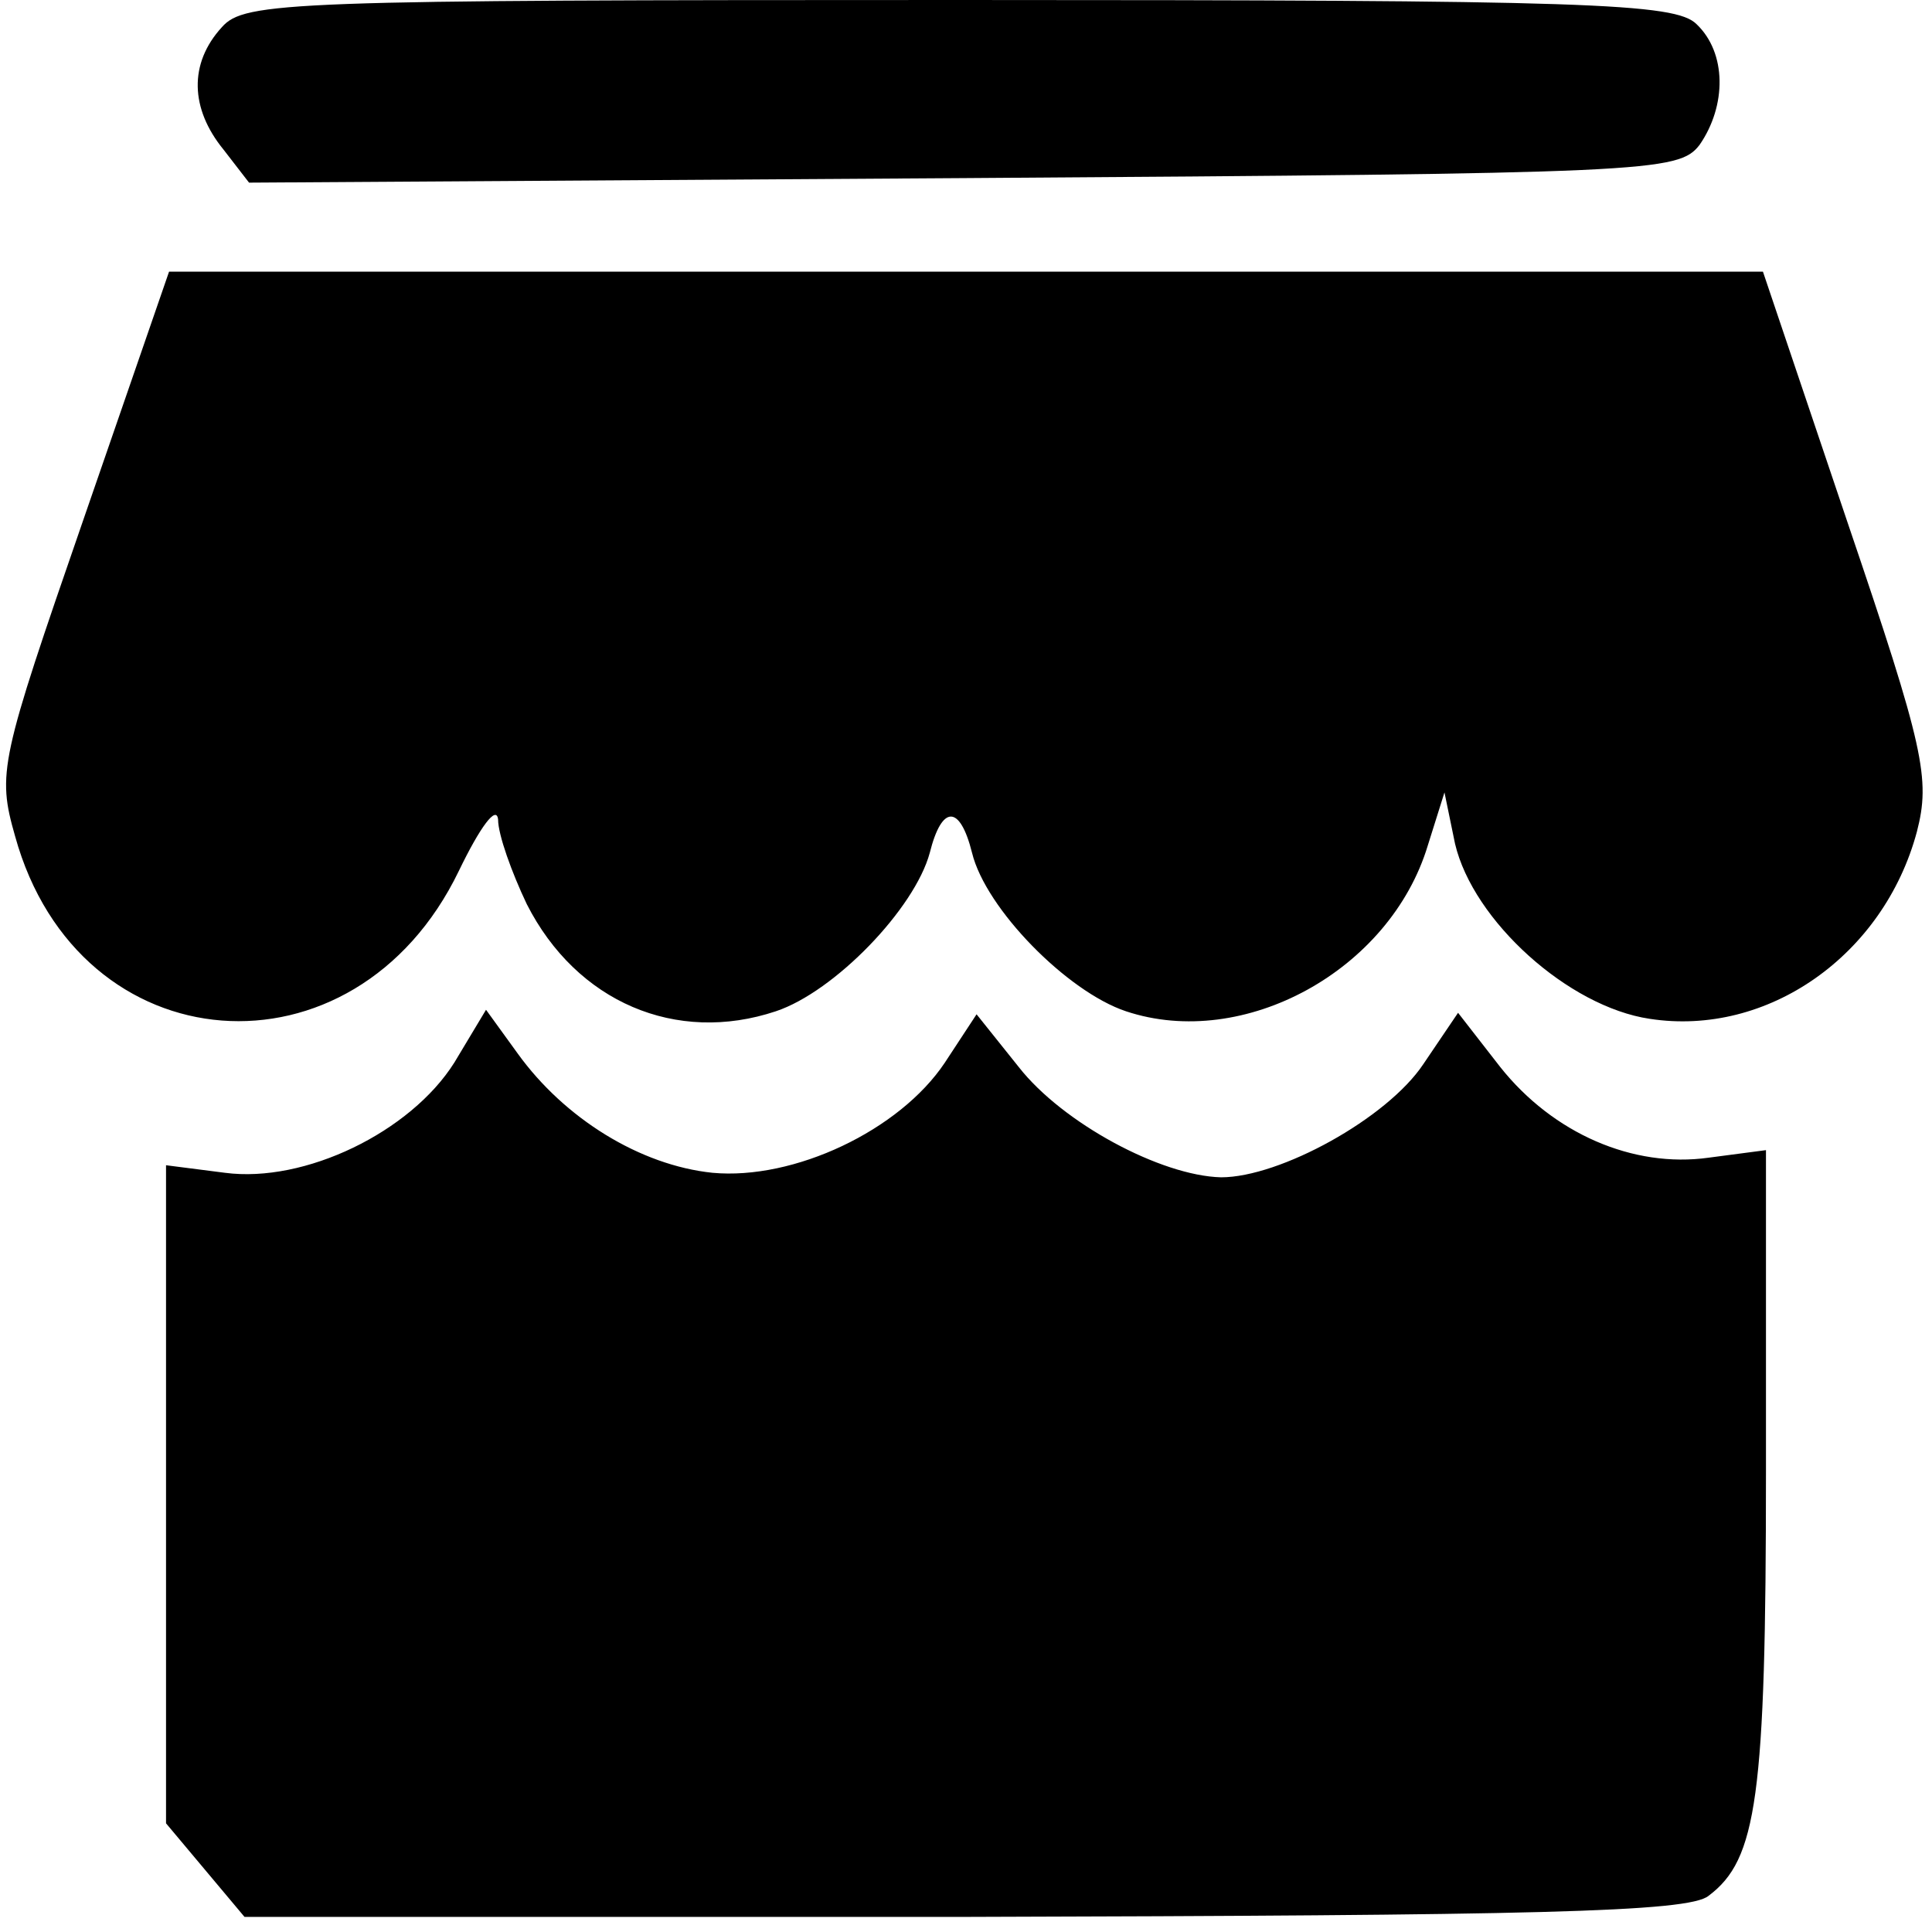 <?xml version="1.0" standalone="no"?>
<!DOCTYPE svg PUBLIC "-//W3C//DTD SVG 20010904//EN"
 "http://www.w3.org/TR/2001/REC-SVG-20010904/DTD/svg10.dtd">
<svg version="1.0" xmlns="http://www.w3.org/2000/svg"
 width="128pt" height="128pt" viewBox="0 0 128 128"
 preserveAspectRatio="xMidYMid meet">
<g transform="translate(0,128) scale(0.1,-0.1)"
fill="#000000" stroke="none">
<path d="M147 1262 c-22 -24 -21 -54 1 -81 l17 -22 473 3 c456 3 474 4 488 22
18 26 18 61 -2 80 -14 14 -72 16 -488 16 -445 0 -474 -1 -489 -18z"/>
<path d="M55 935 c-55 -159 -57 -167 -45 -209 42 -152 225 -166 294 -23 14 29
25 44 26 34 0 -10 9 -35 19 -56 33 -65 99 -93 165 -71 39 13 92 68 102 105 8
32 20 32 28 0 9 -37 63 -92 102 -105 78 -26 175 27 200 110 l11 35 7 -34 c12
-51 75 -108 129 -116 78 -12 155 42 177 124 9 35 5 55 -46 205 l-56 166 -528
0 -528 0 -57 -165z"/>
<path d="M301 576 c-29 -46 -99 -80 -152 -73 l-39 5 0 -218 0 -218 26 -31 26
-31 476 0 c376 1 481 3 494 14 32 24 38 65 38 281 l0 213 -38 -5 c-50 -7 -103
16 -138 60 l-28 36 -23 -34 c-24 -36 -95 -75 -134 -75 -40 1 -105 36 -134 73
l-28 35 -21 -32 c-30 -45 -100 -78 -154 -73 -48 5 -98 36 -129 79 l-21 29 -21
-35z"/>
</g>
</svg>
